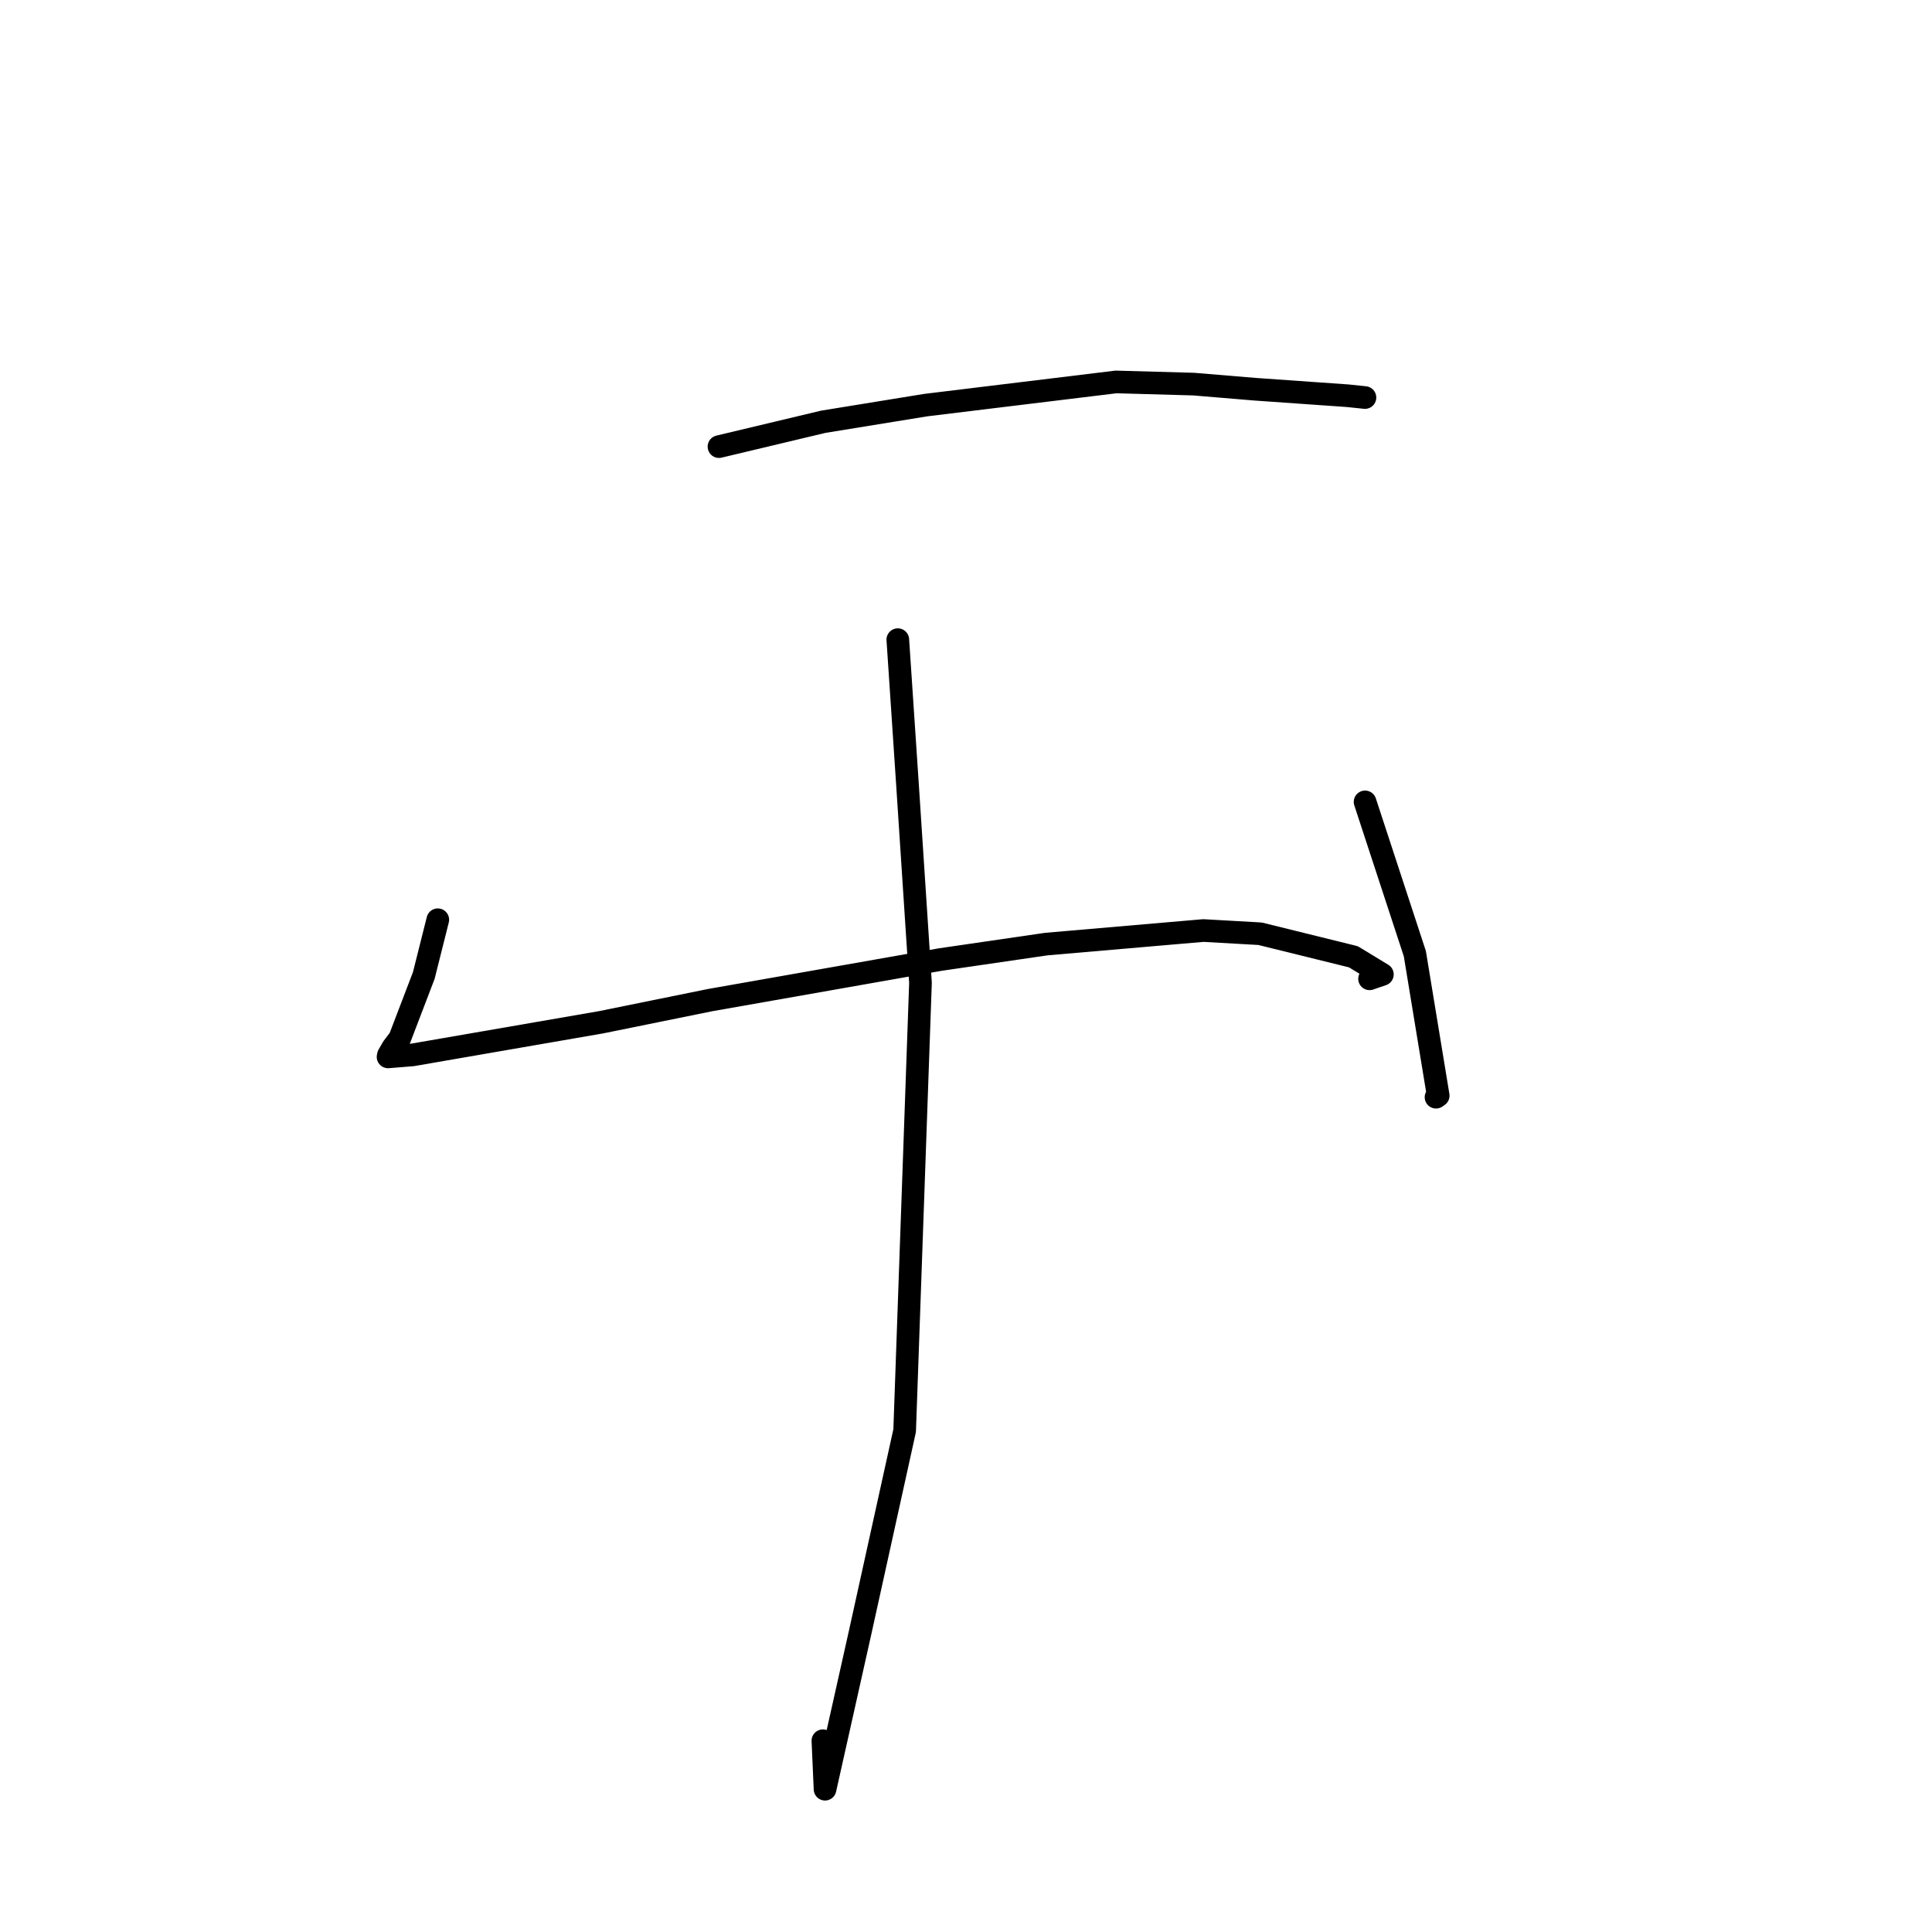<?xml version="1.0" standalone="no"?>
    <svg width="256" height="256" xmlns="http://www.w3.org/2000/svg" version="1.1">
    <polyline stroke="black" stroke-width="3" stroke-linecap="round" fill="transparent" stroke-linejoin="round" points="95.267 59.181 109.09 55.886 122.658 53.681 147.88 50.609 158.163 50.897 166.351 51.578 178.574 52.437 180.642 52.653 180.857 52.676 180.864 52.677 " />
        <polyline stroke="black" stroke-width="3" stroke-linecap="round" fill="transparent" stroke-linejoin="round" points="58.01 121.87 56.154 129.259 52.967 137.591 52.042 138.817 51.474 139.797 51.419 140.044 54.661 139.781 79.627 135.459 94.07 132.525 124.579 127.148 138.644 125.096 159.453 123.3 166.961 123.725 179.33 126.778 183.173 129.115 181.473 129.697 " />
        <polyline stroke="black" stroke-width="3" stroke-linecap="round" fill="transparent" stroke-linejoin="round" points="180.879 106.254 187.475 126.372 190.57 145.182 190.279 145.386 " />
        <polyline stroke="black" stroke-width="3" stroke-linecap="round" fill="transparent" stroke-linejoin="round" points="118.965 84.758 120.228 103.679 121.969 130.231 119.871 189.564 113.94 216.452 109.322 237.078 109.038 230.655 " />
        </svg>